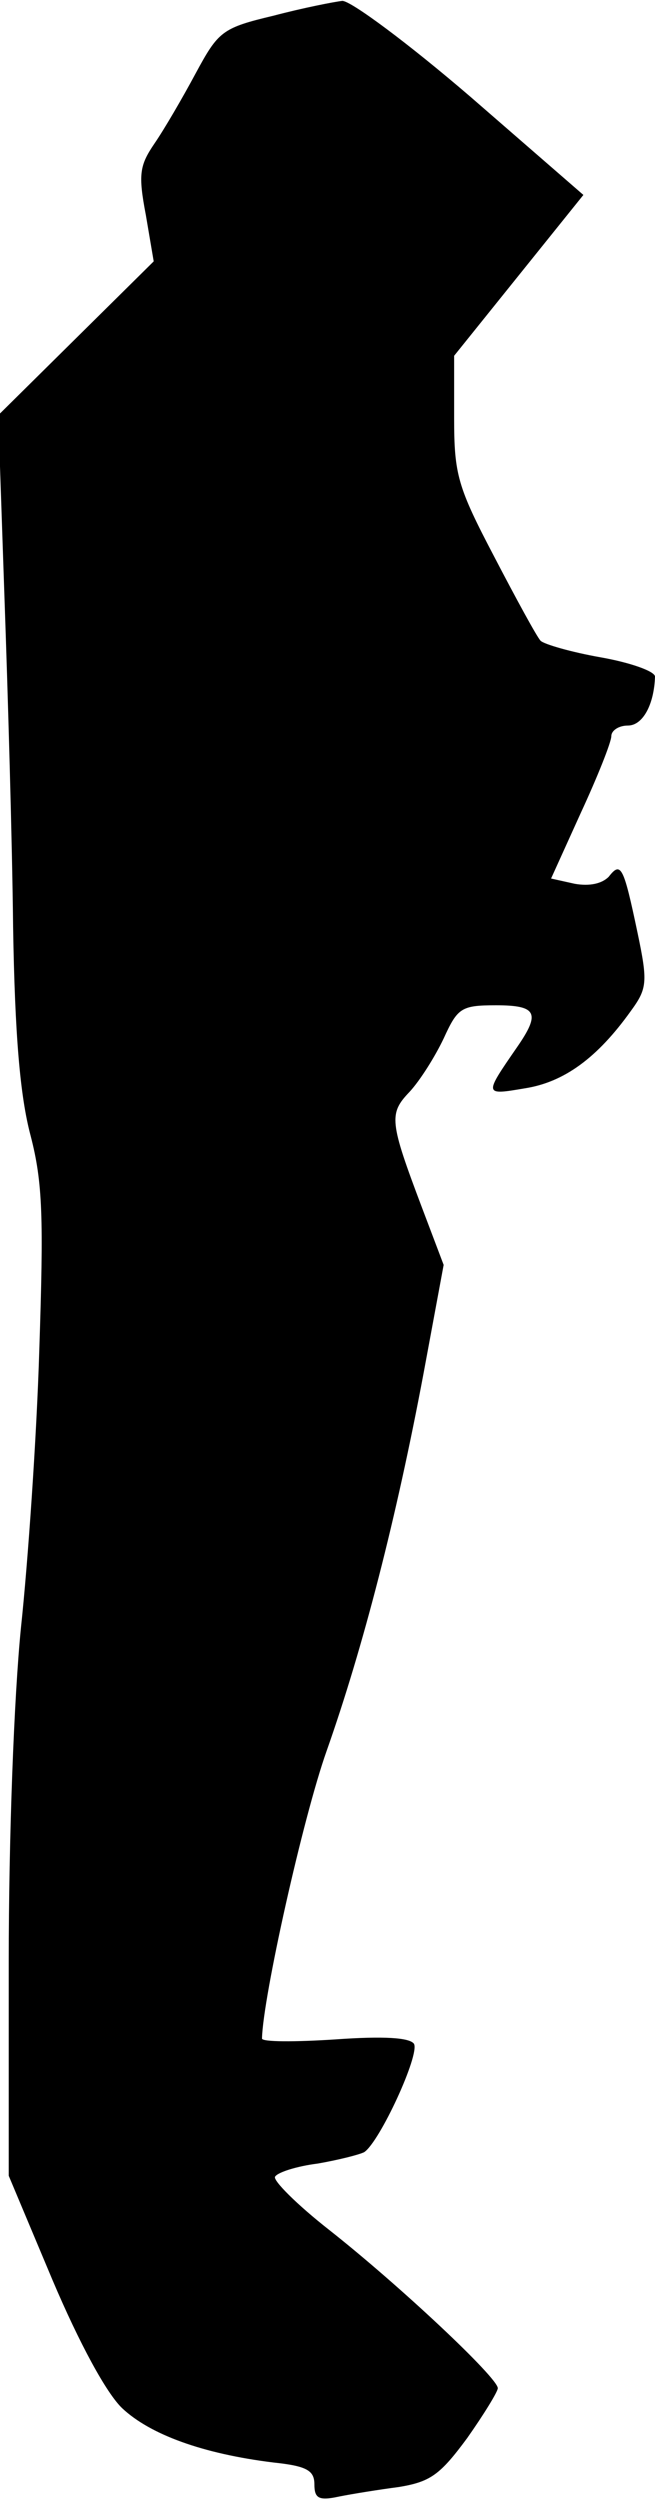 <?xml version="1.0" standalone="no"?>
<!DOCTYPE svg PUBLIC "-//W3C//DTD SVG 20010904//EN"
 "http://www.w3.org/TR/2001/REC-SVG-20010904/DTD/svg10.dtd">
<svg version="1.0" xmlns="http://www.w3.org/2000/svg"
 width="75pt" height="286pt" viewBox="0 0 75 286"
 preserveAspectRatio="xMidYMid meet">
<g transform="translate(0,286) scale(0.1,-0.1)"
fill="#000000" stroke="none">
<path fill="#000000" stroke="none" d="M313 2842 c-59 -14 -63 -18 -89 -66
-15 -28 -36 -64 -47 -80 -17 -25 -19 -35 -10 -82 l9 -53 -89 -88 -89 -88 7
-205 c4 -113 9 -284 10 -380 2 -124 8 -194 20 -239 14 -54 15 -94 10 -245 -3
-100 -13 -243 -21 -318 -8 -80 -14 -240 -14 -382 l0 -245 50 -119 c31 -73 62
-130 80 -147 32 -30 92 -52 173 -62 38 -4 47 -9 47 -25 0 -16 5 -19 28 -14 15
3 46 8 69 11 36 6 47 14 78 56 19 27 35 53 35 57 0 12 -113 118 -193 181 -37
29 -65 57 -62 61 3 5 25 12 49 15 23 4 47 10 53 13 18 12 64 112 57 124 -5 7
-34 9 -90 5 -46 -3 -84 -3 -84 1 1 47 47 253 74 329 42 119 80 267 111 432
l23 124 -25 66 c-37 98 -38 107 -14 132 12 13 29 40 39 61 16 35 20 38 60 38
47 0 51 -9 24 -48 -38 -55 -38 -55 9 -47 45 7 83 35 121 88 19 26 20 33 8 90
-16 76 -19 82 -33 64 -8 -8 -22 -11 -39 -8 l-27 6 34 75 c19 41 35 81 35 88 0
6 8 12 19 12 17 0 30 24 31 56 0 6 -28 16 -62 22 -34 6 -65 15 -69 19 -4 4
-28 48 -53 96 -42 80 -46 94 -46 159 l0 71 74 92 74 92 -129 112 c-71 61 -137
110 -147 110 -9 -1 -45 -8 -79 -17z"/>
</g>
</svg>
